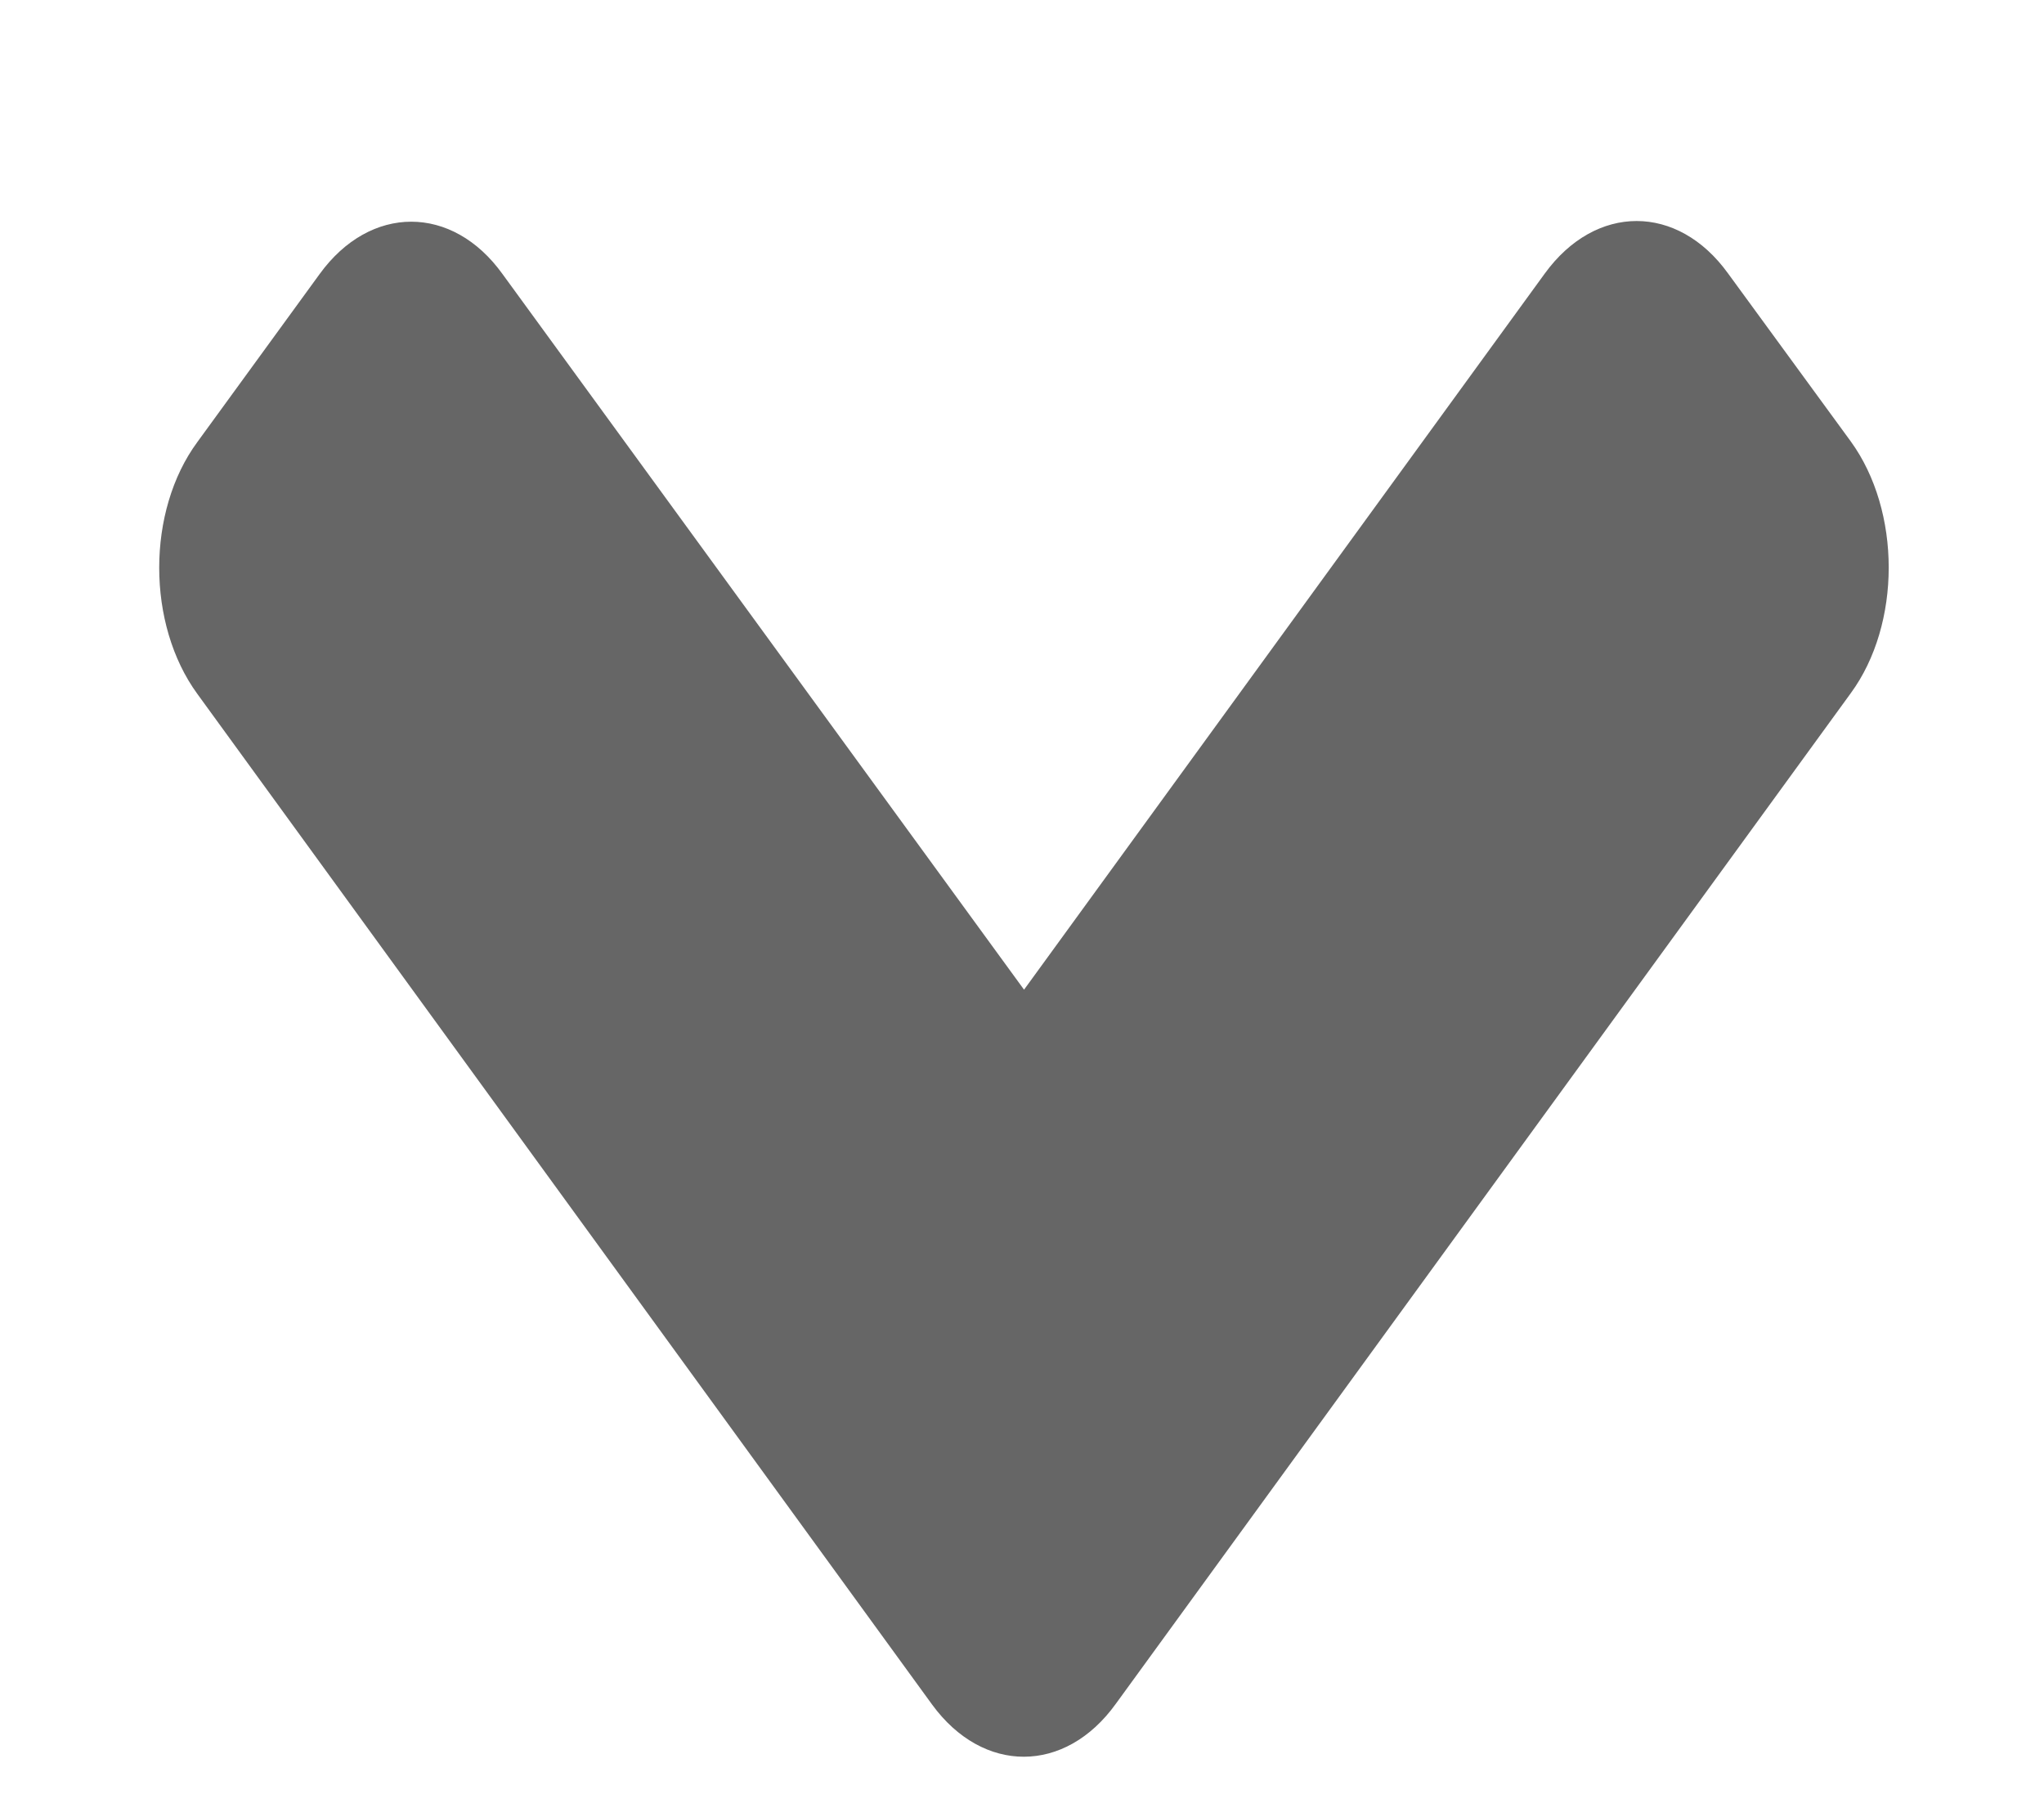 <svg width="9" height="8" viewBox="0 0 9 8" fill="none" xmlns="http://www.w3.org/2000/svg">
<path d="M4.104 7.504L0.869 3.055C0.645 2.748 0.645 2.25 0.869 1.946L1.407 1.207C1.63 0.899 1.992 0.899 2.213 1.207L4.509 4.357L6.802 1.204C7.026 0.896 7.387 0.896 7.609 1.204L8.149 1.943C8.372 2.25 8.372 2.748 8.149 3.052L4.913 7.501C4.69 7.811 4.328 7.811 4.104 7.504Z" fill="#666666"/>
</svg>
